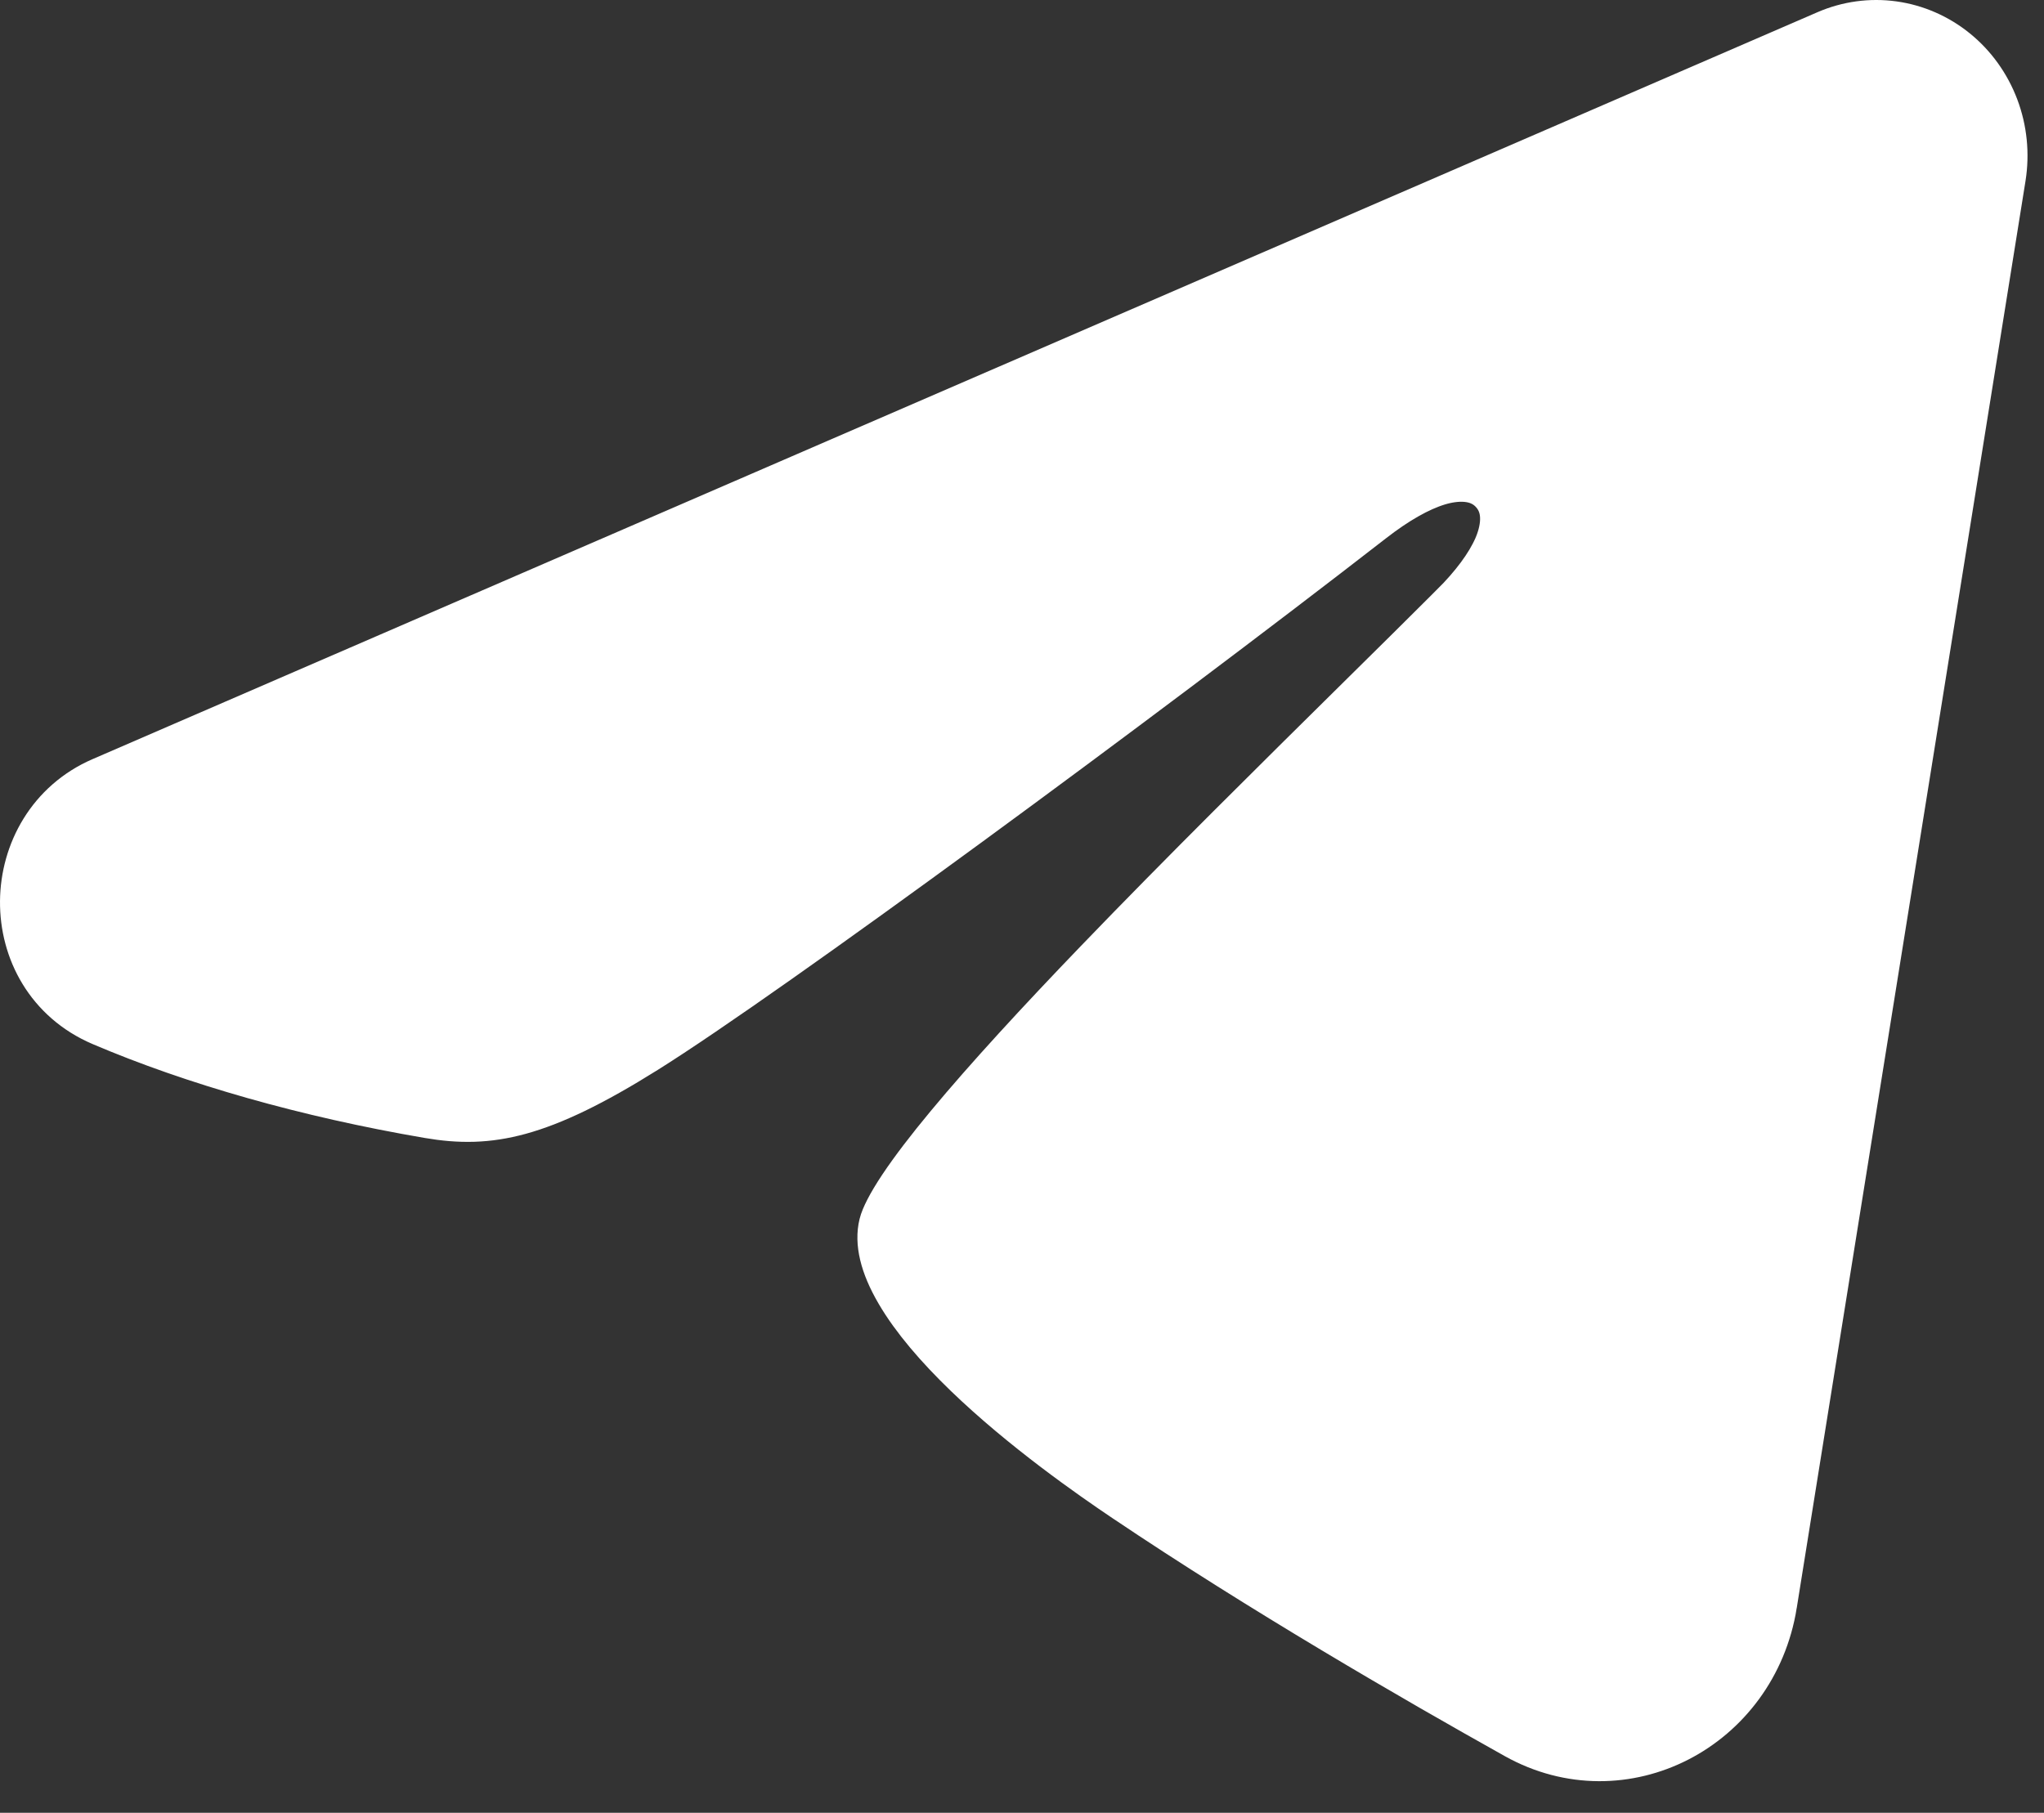 <svg width="62" height="55" viewBox="0 0 62 55" fill="none" xmlns="http://www.w3.org/2000/svg">
<rect x="0" y="0" width="62" height="55" fill="#333333" stroke="none"/>
<path d="M44.25 18.579L44.25 18.579C43.411 19.415 42.49 20.325 41.522 21.281C38.941 23.831 36.028 26.709 33.471 29.368C31.713 31.196 30.139 32.905 28.967 34.318C28.38 35.025 27.906 35.645 27.562 36.16C27.203 36.699 27.043 37.041 27.001 37.212C26.891 37.66 27.008 38.272 27.474 39.07C27.931 39.854 28.65 40.688 29.498 41.507C31.19 43.141 33.246 44.574 34.277 45.268C38.407 48.045 43.007 50.712 46.113 52.448C49.206 54.176 52.978 52.22 53.556 48.639L44.25 18.579ZM44.25 18.579C44.899 17.932 45.367 17.301 45.623 16.722C45.843 16.223 46.053 15.391 45.489 14.756C44.924 14.12 44.07 14.231 43.538 14.395C42.923 14.584 42.218 14.984 41.459 15.574C34.414 21.046 23.139 29.337 19.446 31.65C17.83 32.662 16.667 33.211 15.697 33.478C14.754 33.737 13.954 33.74 13.04 33.583L13.04 33.583C9.349 32.952 5.943 31.975 3.184 30.798L3.184 30.798C0.165 29.51 0.261 25.177 3.185 23.91L55.509 1.247C56.105 0.989 56.756 0.9 57.395 0.989C58.033 1.078 58.64 1.342 59.15 1.756C59.661 2.17 60.057 2.721 60.295 3.351C60.533 3.982 60.602 4.668 60.496 5.337L53.556 48.638L44.25 18.579Z" fill="white" stroke="white" stroke-width="1.911"/>
</svg>
